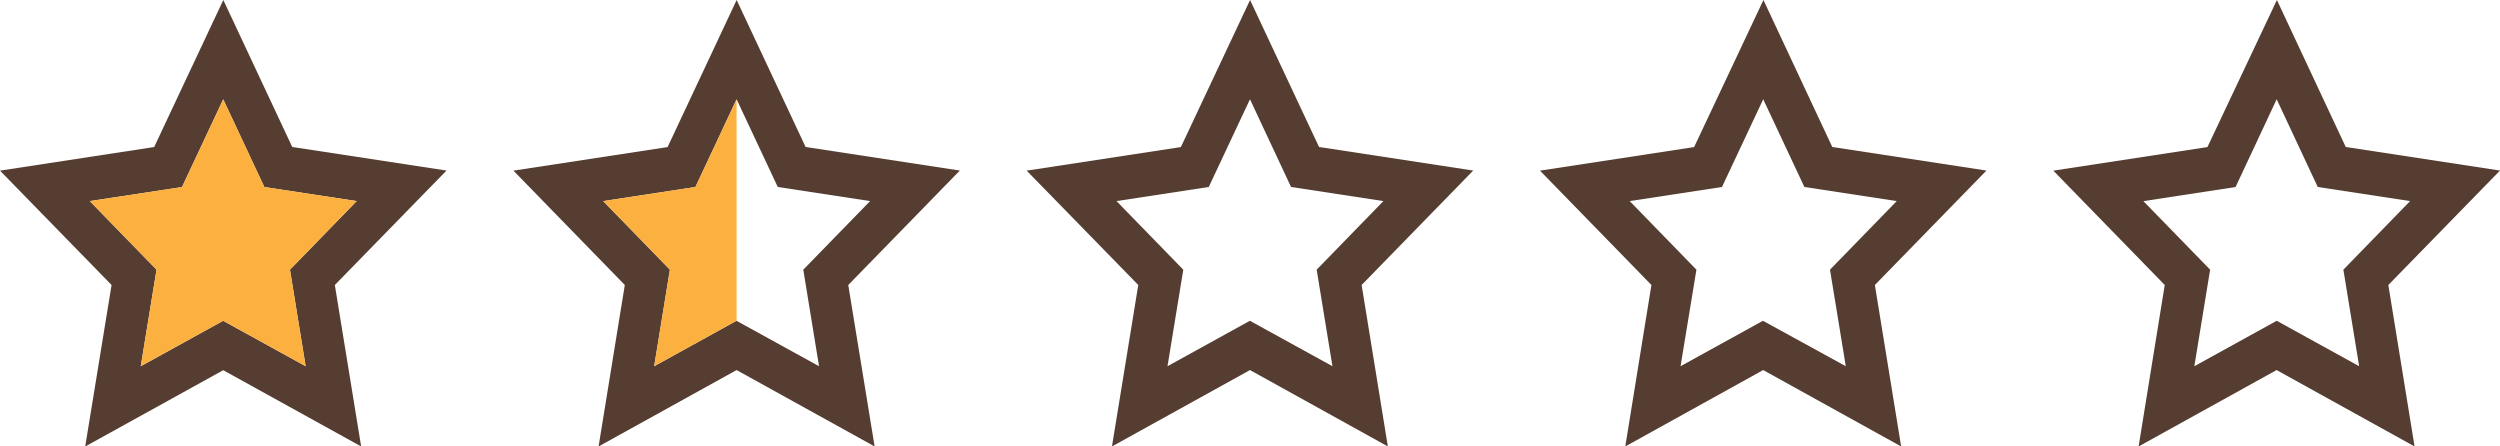 <?xml version="1.0" encoding="utf-8"?>
<!-- Generator: Adobe Illustrator 16.0.0, SVG Export Plug-In . SVG Version: 6.00 Build 0)  -->
<!DOCTYPE svg PUBLIC "-//W3C//DTD SVG 1.1//EN" "http://www.w3.org/Graphics/SVG/1.1/DTD/svg11.dtd">
<svg version="1.1" id="MainLayer" xmlns="http://www.w3.org/2000/svg" xmlns:xlink="http://www.w3.org/1999/xlink" x="0px" y="0px"
	 width="53.869px" height="9.621px" viewBox="0 0 53.869 9.621" enable-background="new 0 0 53.869 9.621" xml:space="preserve">
<path id="Stroke" fill="#553E31" d="M4.812,0l1.485,3.167l3.324,0.508L7.215,6.141L7.782,9.62L4.81,7.977L1.836,9.621l0.568-3.48
	L0,3.677l3.322-0.509L4.812,0z M6.586,7.891l-0.338-2.08l1.438-1.478L5.696,4.03L4.81,2.14L3.922,4.03L1.934,4.333l1.439,1.478
	l-0.34,2.08l1.775-0.979L6.586,7.891z M15.873,0l1.486,3.167l3.323,0.508l-2.404,2.466l0.568,3.479l-2.974-1.646L12.898,9.62
	l0.565-3.479l-2.4-2.464l3.322-0.508L15.873,0z M17.648,7.891l-0.339-2.08l1.44-1.478l-1.99-0.304l-0.887-1.89l-0.887,1.89
	l-1.988,0.304l1.438,1.478l-0.339,2.08l1.773-0.979L17.648,7.891z M26.936,0l1.486,3.167l3.322,0.508L29.34,6.141l0.565,3.479
	l-2.971-1.646L23.96,9.62l0.567-3.479l-2.405-2.464l3.323-0.508L26.936,0z M28.711,7.891l-0.34-2.08l1.438-1.478l-1.99-0.304
	l-0.885-1.89l-0.888,1.89l-1.988,0.304l1.439,1.478l-0.34,2.08l1.775-0.979L28.711,7.891z M37.998,0l1.483,3.167l3.322,0.508
	l-2.404,2.466l0.566,3.479l-2.973-1.646L35.021,9.62l0.563-3.479l-2.401-2.464l3.321-0.508L37.998,0z M39.772,7.891l-0.34-2.08
	l1.438-1.478l-1.99-0.304l-0.887-1.89l-0.888,1.89l-1.989,0.304l1.438,1.478l-0.342,2.08l1.775-0.979L39.772,7.891z M49.062,0
	l1.483,3.167l3.324,0.508l-2.406,2.466l0.565,3.479l-2.973-1.646L46.082,9.62l0.563-3.479l-2.401-2.464l3.321-0.508L49.062,0z
	 M50.834,7.891l-0.34-2.08l1.438-1.478l-1.99-0.304l-0.885-1.89L48.171,4.03l-1.986,0.304l1.438,1.477l-0.34,2.08l1.775-0.979
	L50.834,7.891z"/>
<g id="Filling">
	<g id="Filling_x5F_group">
		<g>
			<defs>
				<path id="SVGID_1_" d="M6.586,7.891l-0.338-2.08l1.438-1.478L5.696,4.03L4.81,2.14L3.922,4.03L1.934,4.333l1.439,1.478
					l-0.34,2.08l1.775-0.979L6.586,7.891z M17.648,7.891l-0.339-2.08l1.44-1.478l-1.99-0.304l-0.887-1.89l-0.887,1.89l-1.988,0.304
					l1.438,1.478l-0.339,2.08l1.773-0.979L17.648,7.891z M28.711,7.891l-0.34-2.08l1.438-1.478l-1.99-0.304l-0.885-1.89l-0.888,1.89
					l-1.988,0.304l1.439,1.478l-0.34,2.08l1.775-0.979L28.711,7.891z M39.772,7.891l-0.34-2.08l1.438-1.478l-1.99-0.304l-0.887-1.89
					l-0.888,1.89l-1.989,0.304l1.438,1.478l-0.342,2.08l1.775-0.979L39.772,7.891z M50.834,7.891l-0.34-2.08l1.438-1.478
					l-1.99-0.304l-0.885-1.89L48.171,4.03l-1.986,0.304l1.438,1.477l-0.34,2.08l1.775-0.979L50.834,7.891z"/>
			</defs>
			<clipPath id="SVGID_2_">
				<use xlink:href="#SVGID_1_"  overflow="visible"/>
			</clipPath>
			<rect id="Filiing_x5F_rect" x="1.936" clip-path="url(#SVGID_2_)" fill="#FBB040" width="13.936" height="9.62"/>
		</g>
	</g>
</g>
</svg>
